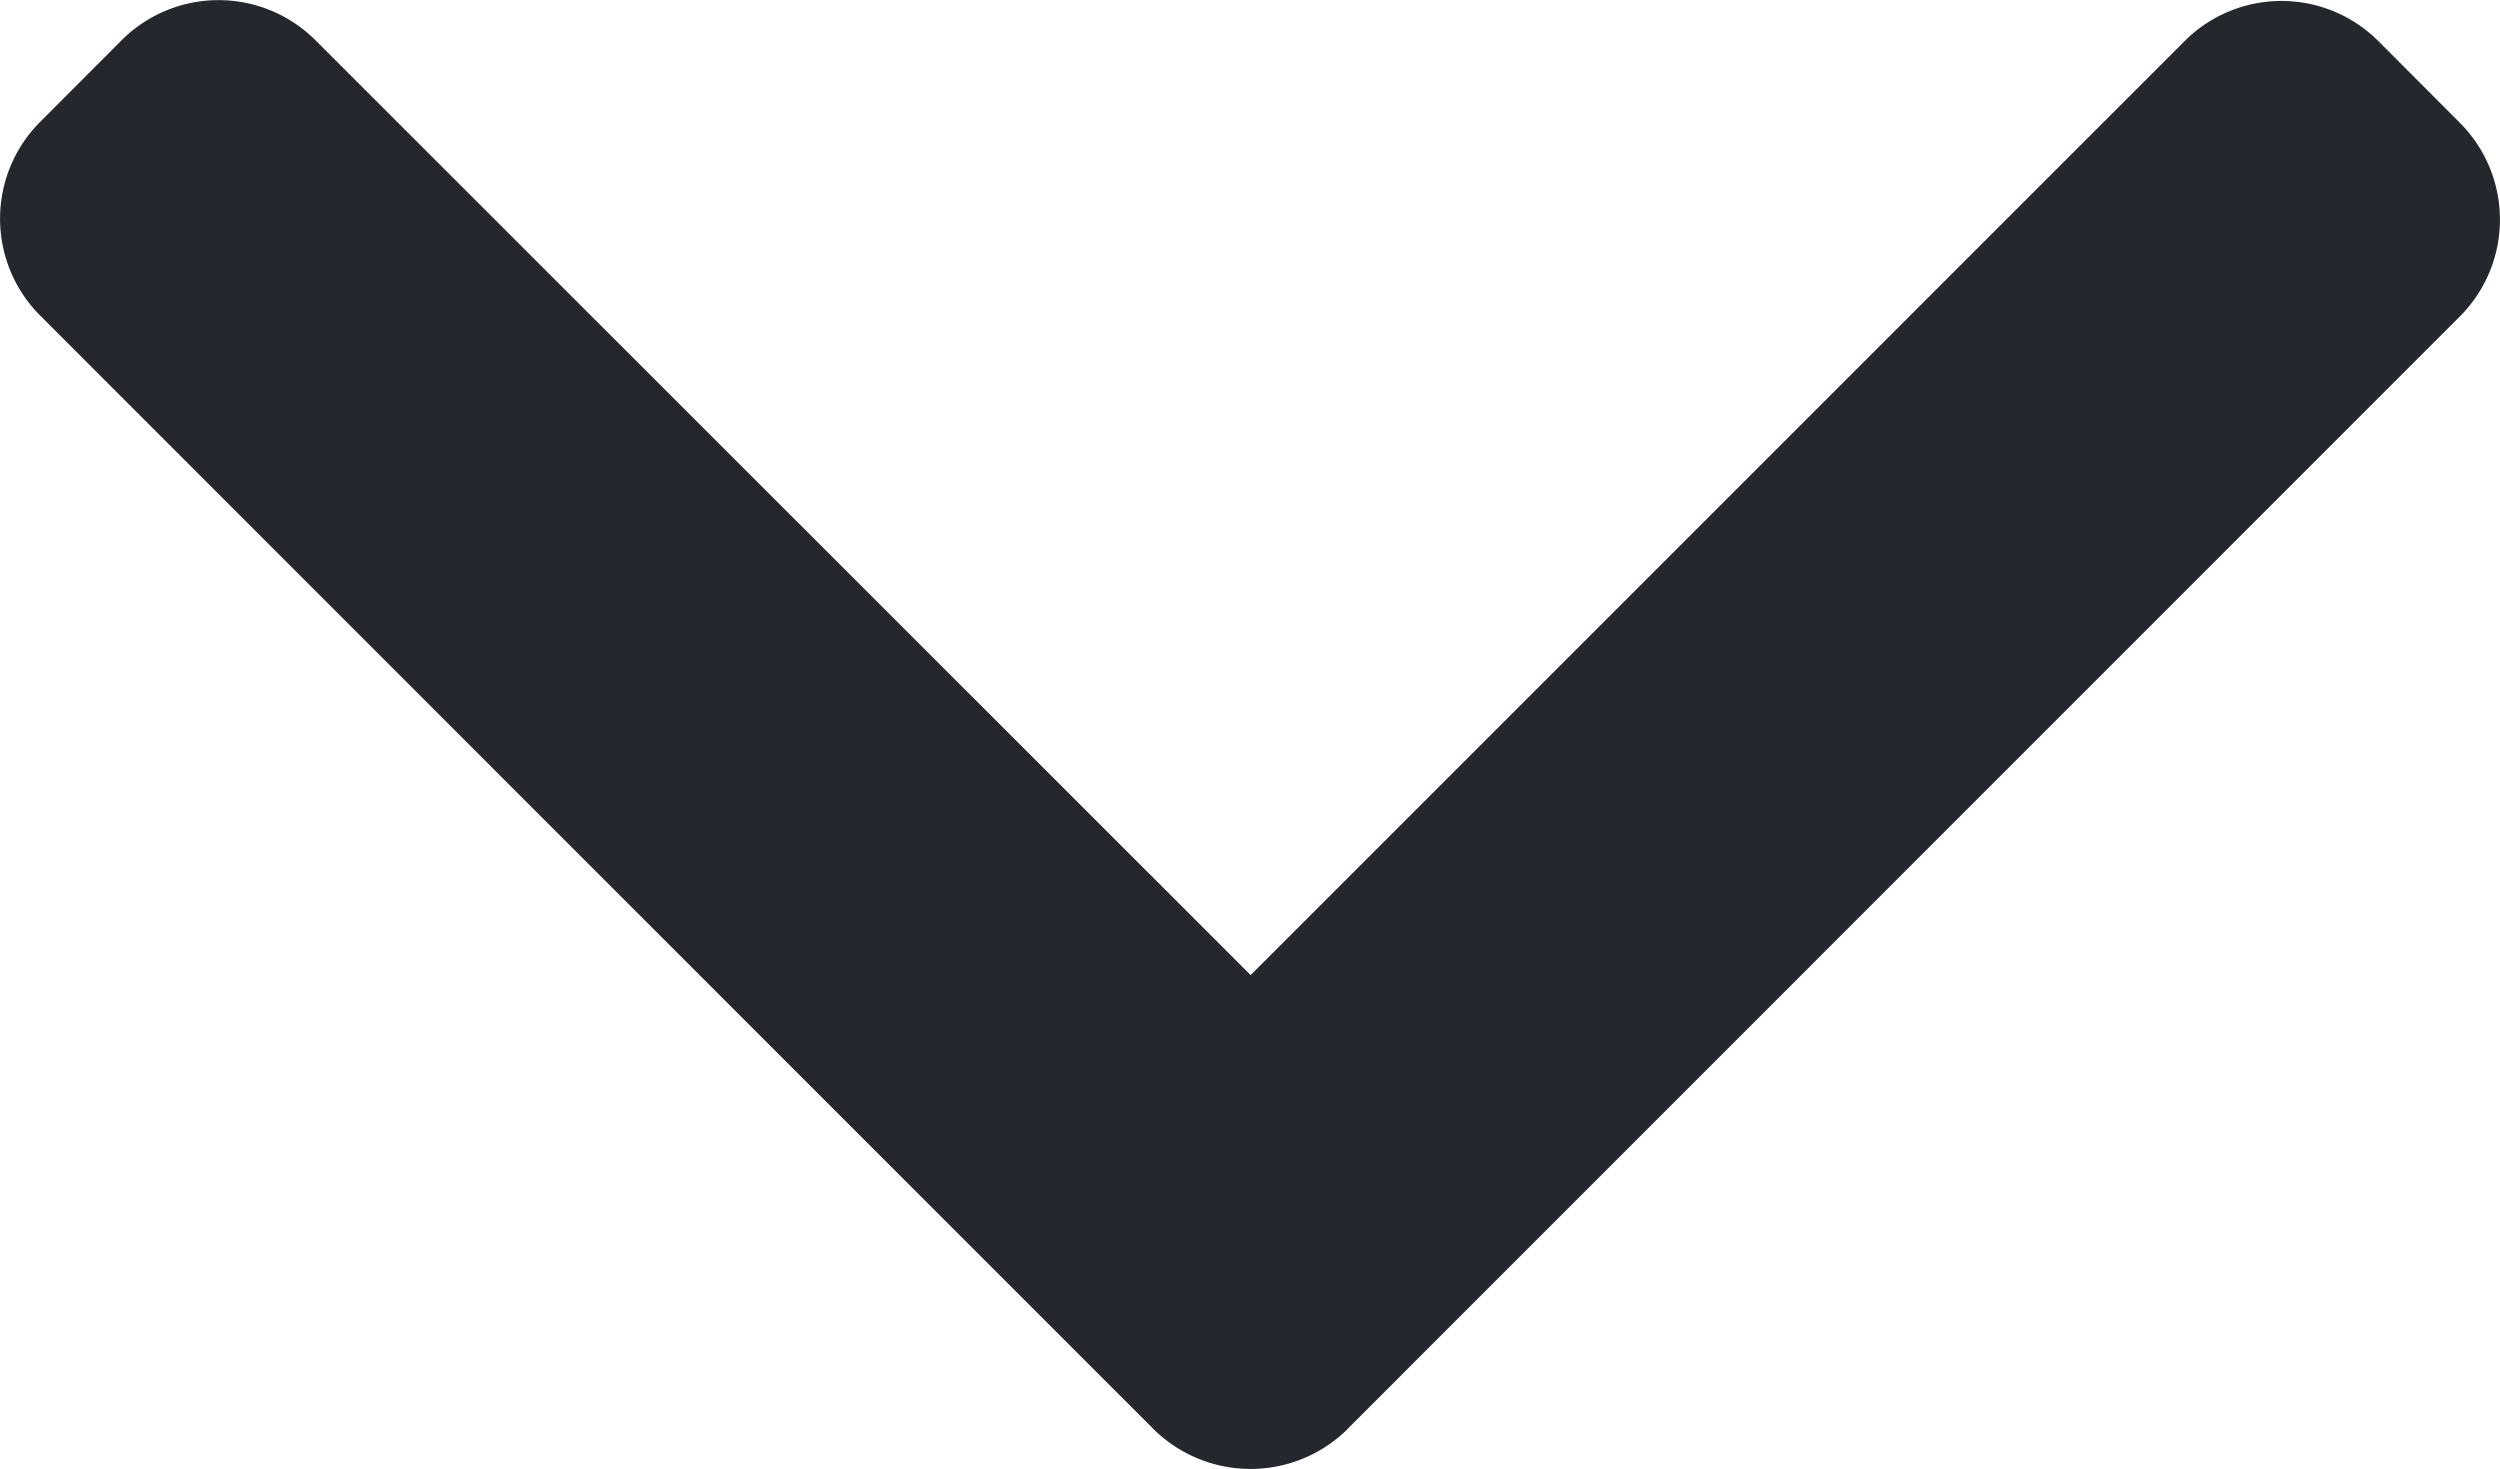 <svg xmlns="http://www.w3.org/2000/svg" width="13.871" height="8.149" viewBox="0 0 13.871 8.149">
  <g id="right-arrow" transform="translate(13.871 -101.478) rotate(90)">
    <g id="Group_72" data-name="Group 72" transform="translate(101.478)">
      <path id="Path_54" data-name="Path 54" d="M109.406,6.394,103.233.222a.76.76,0,0,0-1.073,0l-.455.454a.76.76,0,0,0,0,1.073l5.183,5.183L101.7,12.122a.761.761,0,0,0,0,1.073l.455.454a.76.76,0,0,0,1.073,0l6.179-6.178a.766.766,0,0,0,0-1.077Z" transform="translate(-101.478)" fill="#24272d"/>
    </g>
  </g>
</svg>
